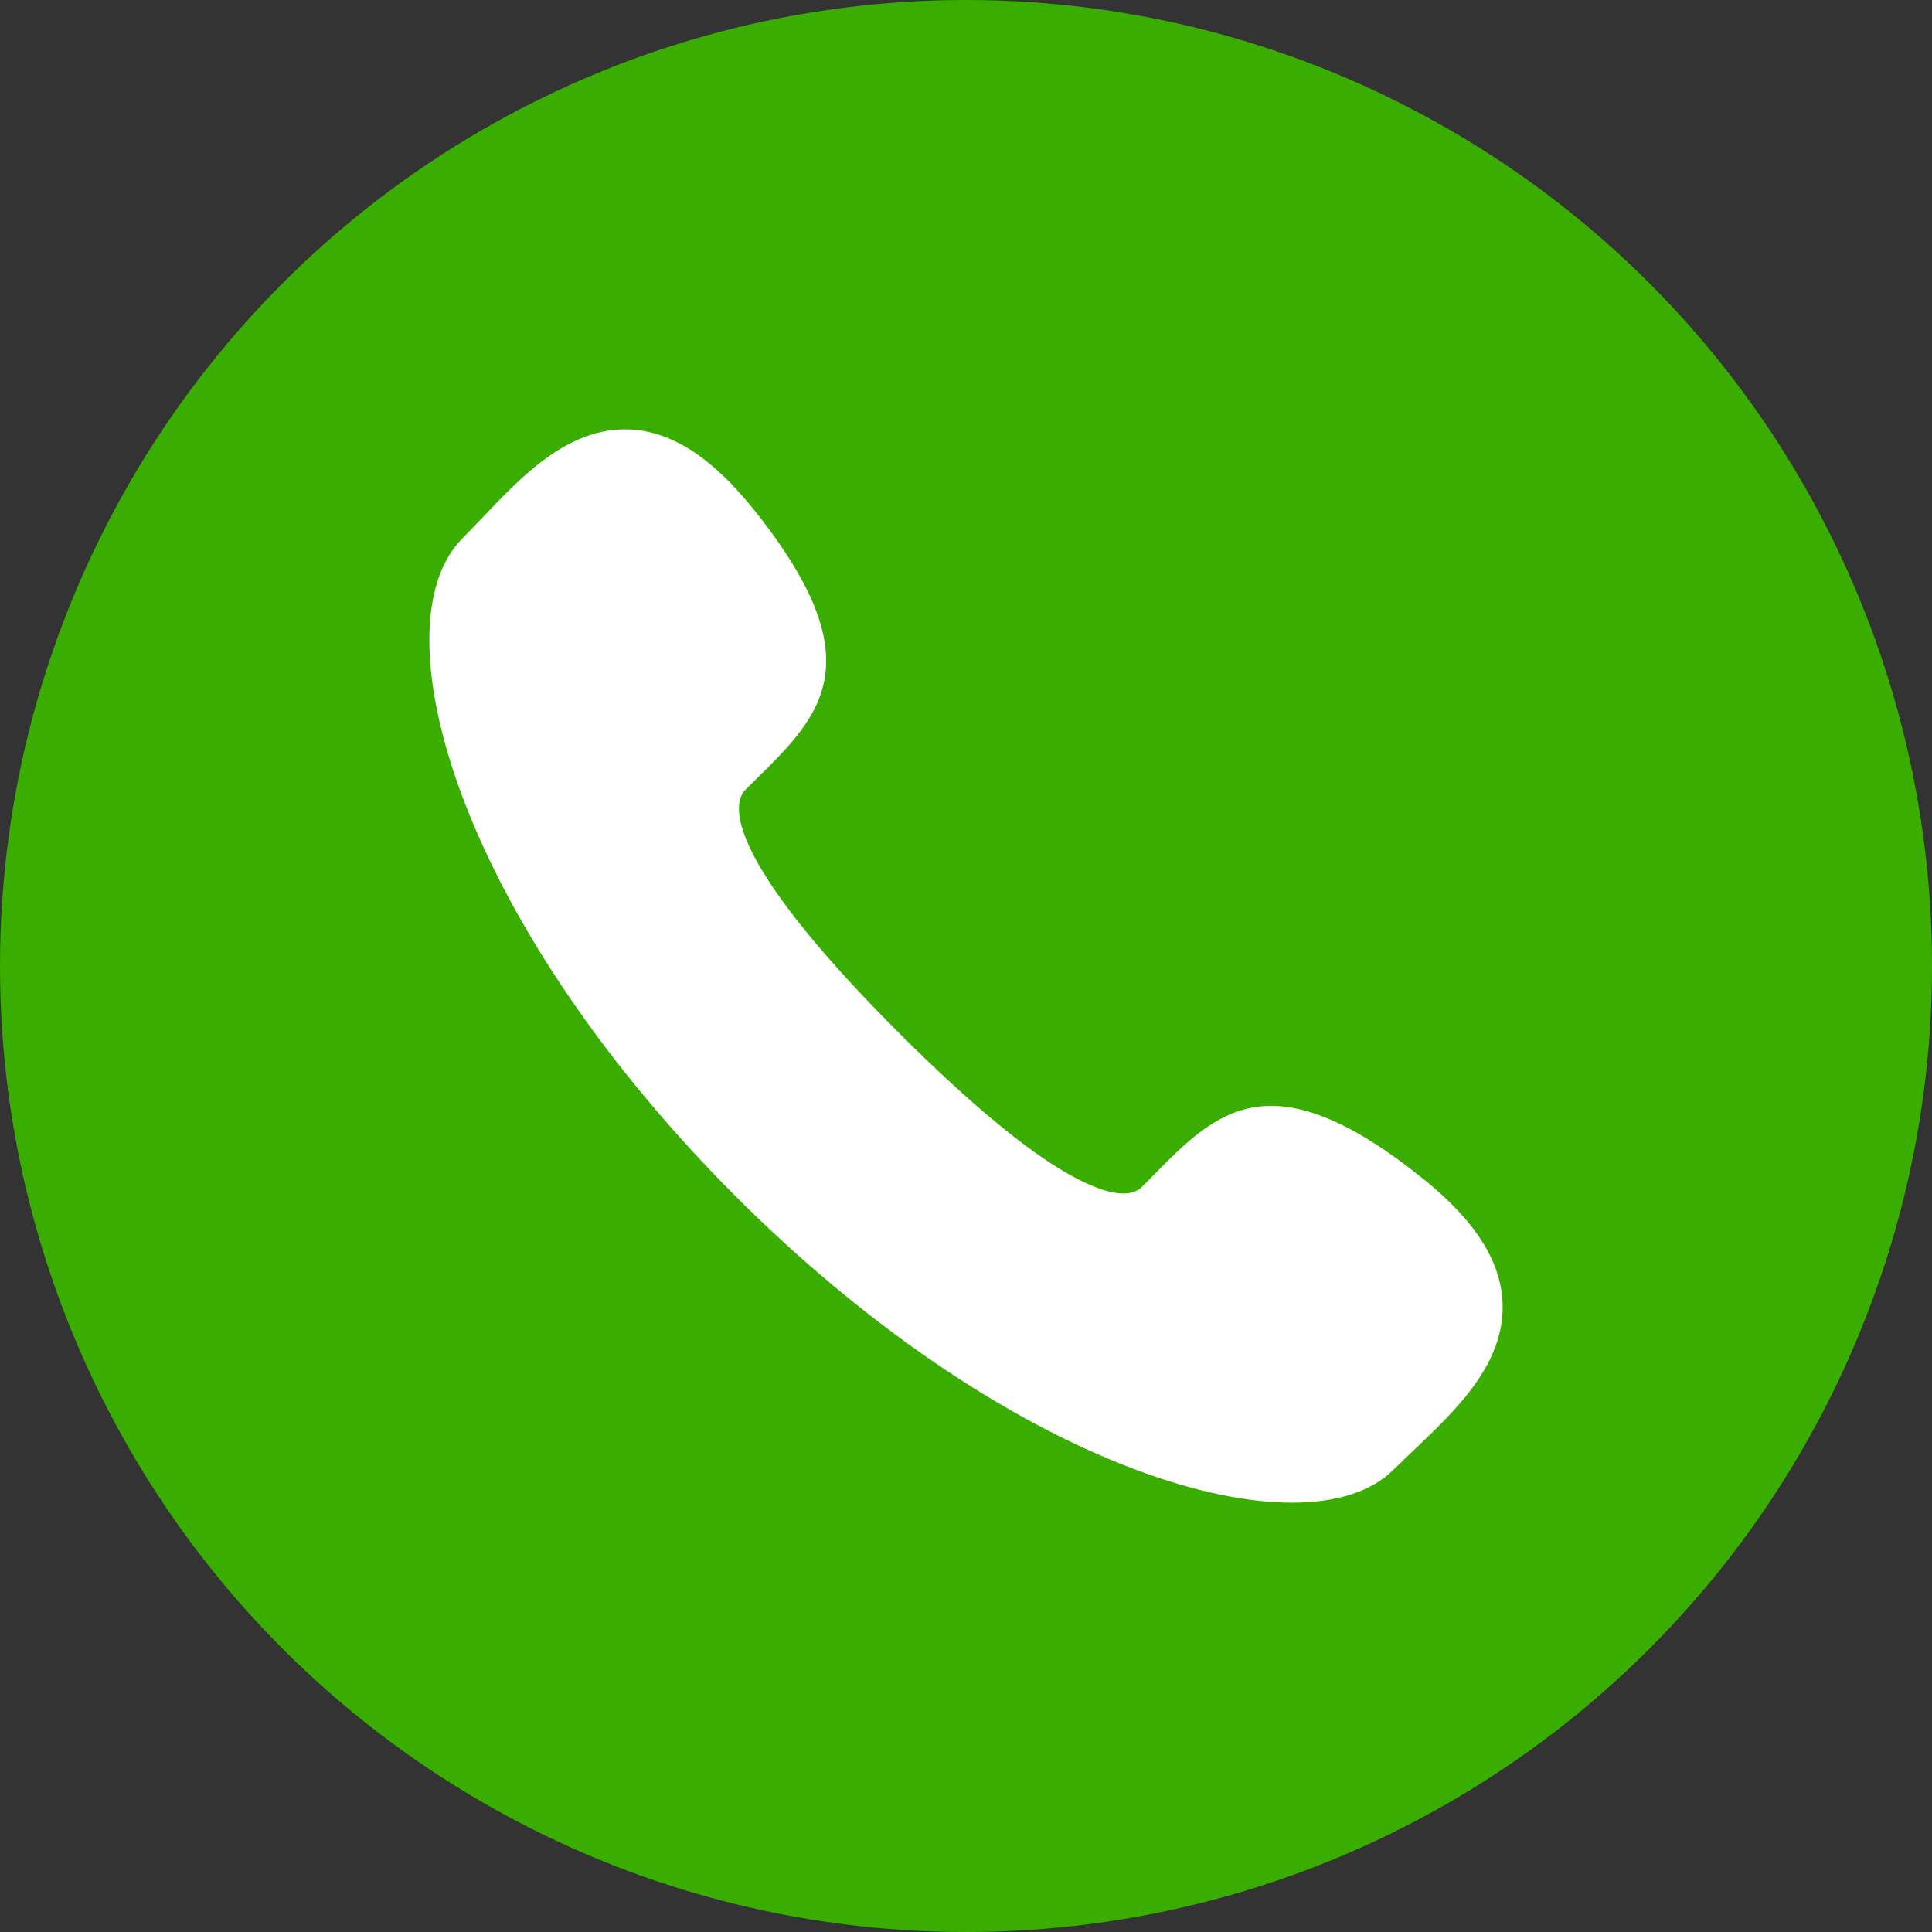 <?xml version="1.0" encoding="UTF-8"?>
<svg width="18px" height="18px" viewBox="0 0 18 18" version="1.1" xmlns="http://www.w3.org/2000/svg">
    <rect x="0" y="0" width="18" height="18" fill="#333333" stroke="none"/>
    <circle cx="9" cy="9" r="9" fill="#39ae00"></circle>
    <path d="M12.037,14 C11.621,14 11.119,13.896 10.566,13.687 C9.354,13.23 8.036,12.328 6.854,11.146 C5.672,9.963 4.769,8.645 4.312,7.433 C3.897,6.332 3.896,5.428 4.31,5.014 C4.369,4.955 4.43,4.891 4.493,4.825 C4.87,4.427 5.297,3.98 5.863,4.001 C6.253,4.017 6.63,4.259 7.017,4.74 C8.16,6.162 7.645,6.668 7.048,7.256 L6.943,7.36 C6.846,7.457 6.661,7.909 8.376,9.624 C8.936,10.183 9.413,10.593 9.794,10.841 C10.035,10.997 10.464,11.233 10.64,11.057 L10.746,10.95 C11.333,10.355 11.839,9.841 13.26,10.983 C13.741,11.37 13.983,11.747 13.999,12.138 C14.022,12.703 13.572,13.131 13.174,13.509 C13.109,13.571 13.045,13.632 12.985,13.691 C12.78,13.897 12.451,14 12.037,14 Z" fill="#FFFFFF"></path>
</svg>